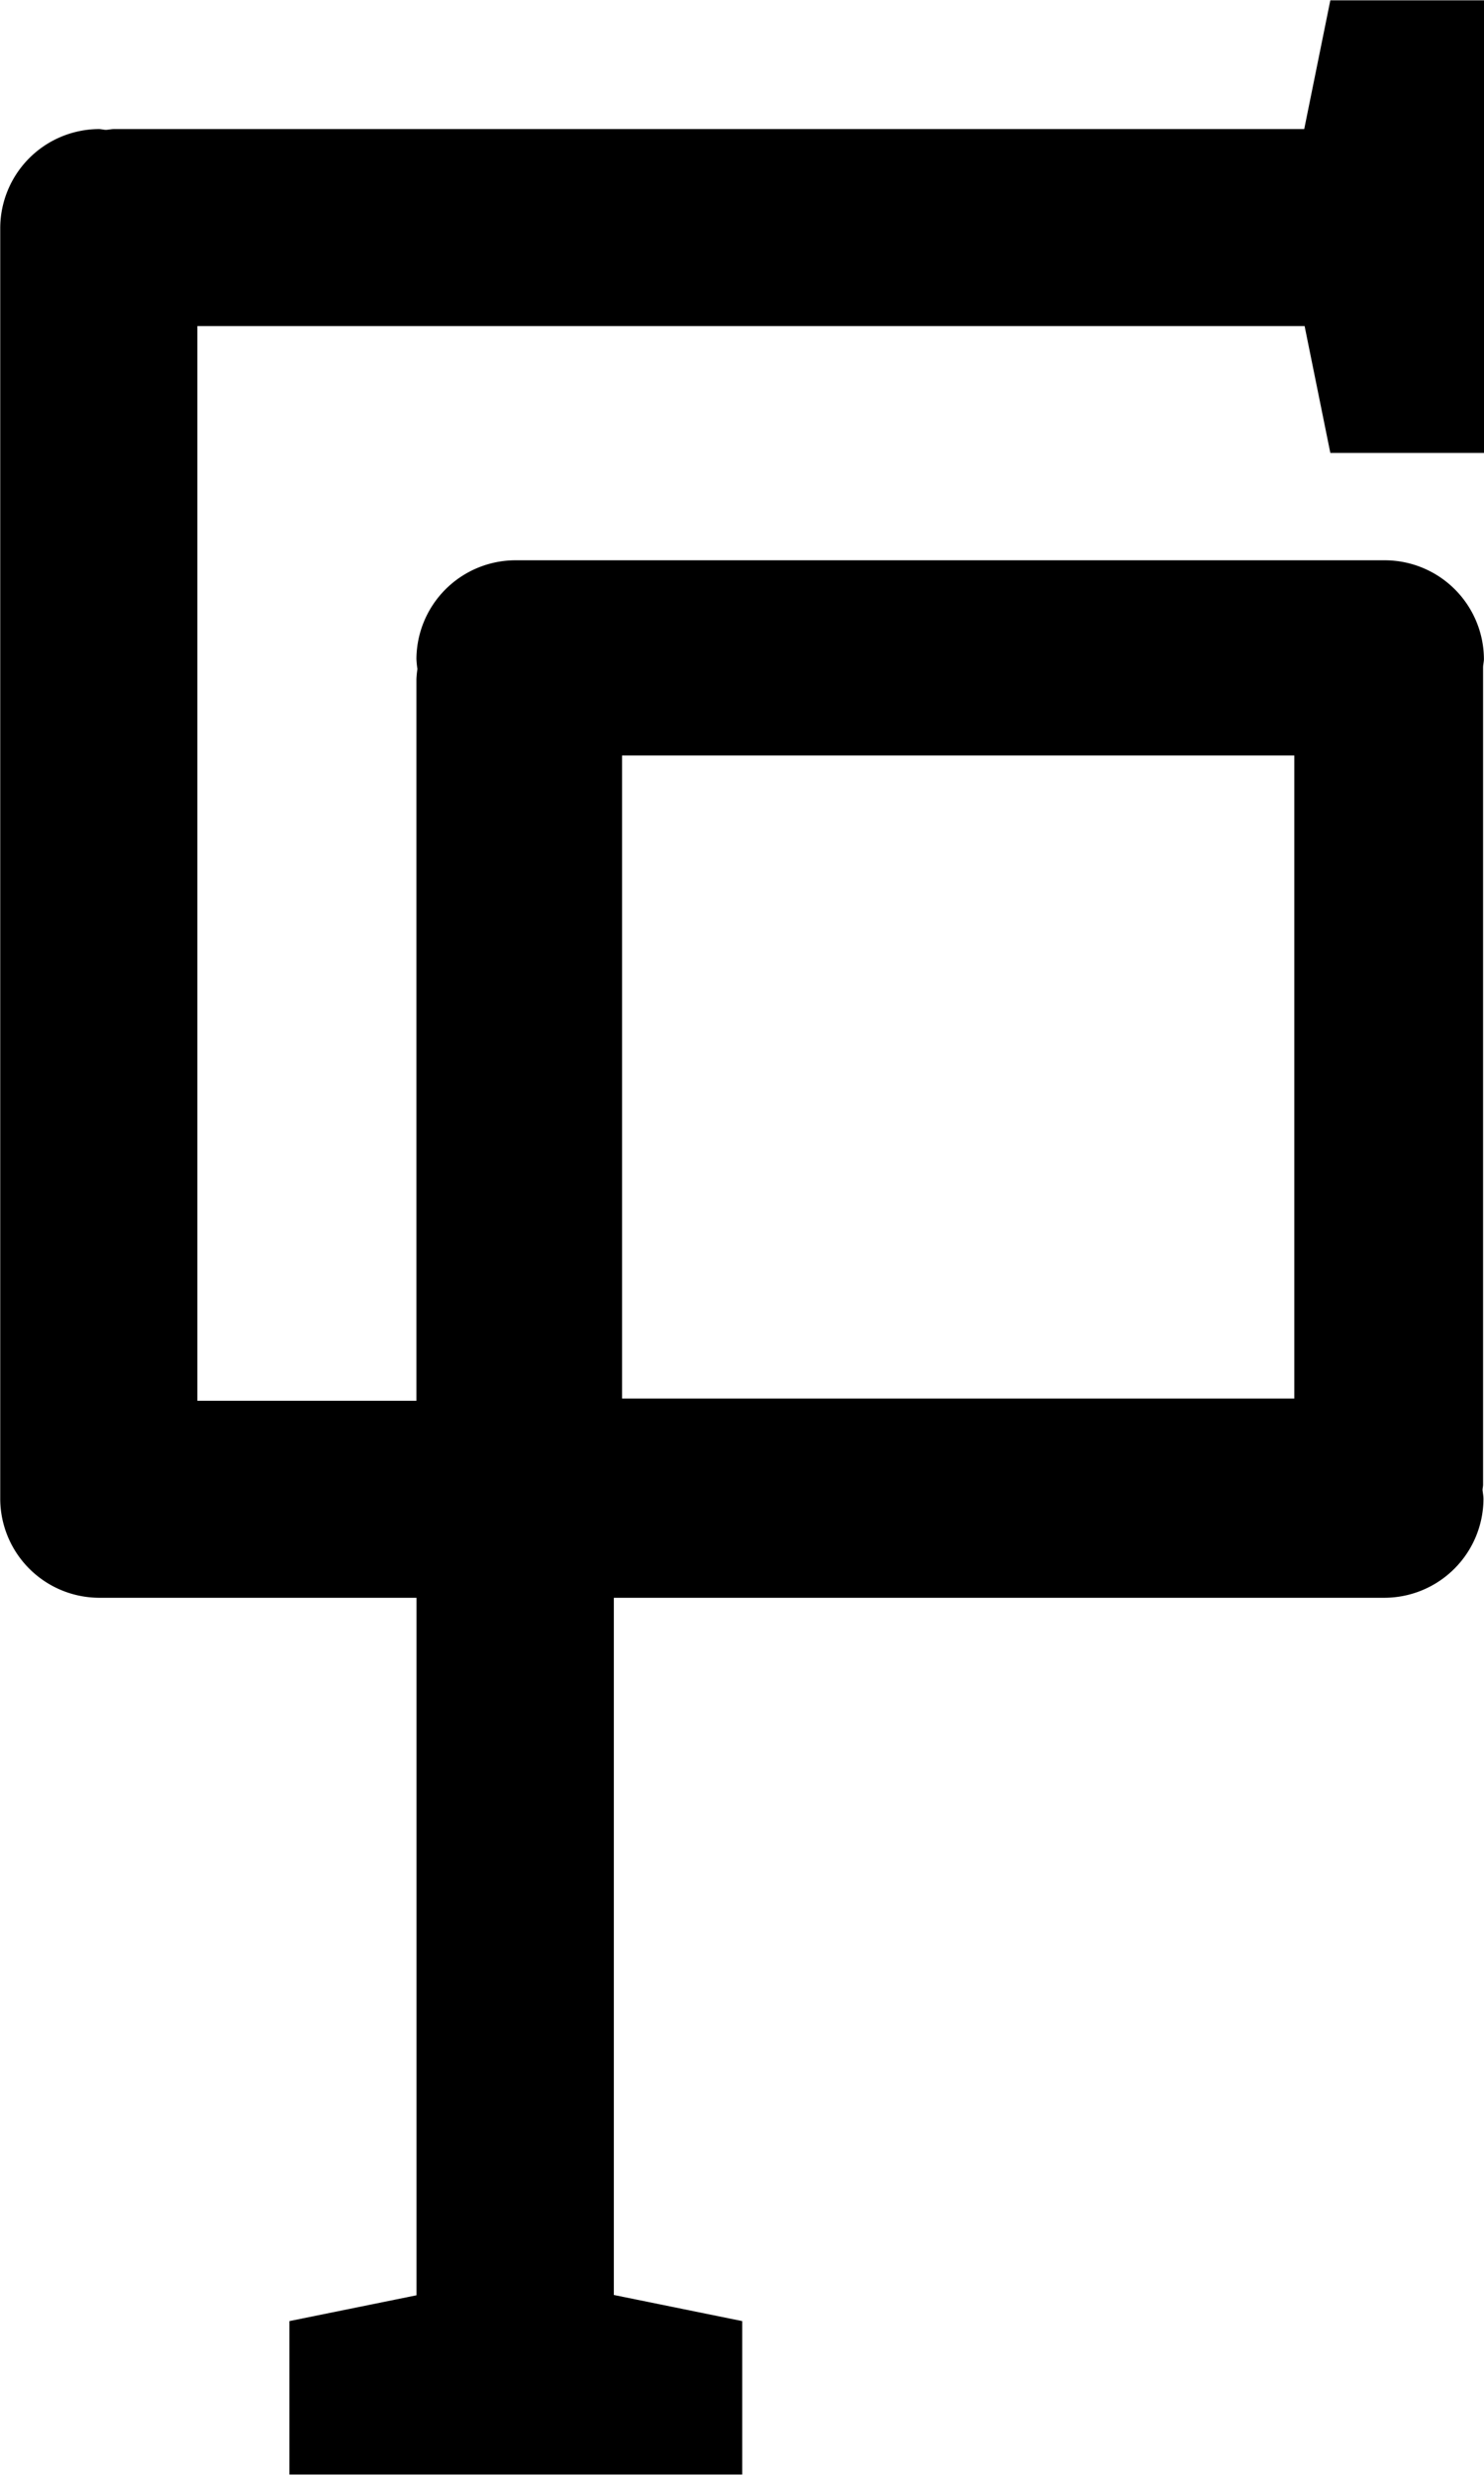 <svg id="Layer_1" data-name="Layer 1" xmlns="http://www.w3.org/2000/svg" viewBox="0 0 194.4 324.09"><title>cp-logo-black</title><path d="M391.79,138.66l3.37,16.61h20.13V96H395.16l-3.42,16.86H235.84c-0.35,0-.67.08-1,0.1s-0.67-.1-1-0.1a13,13,0,0,0-12.92,12.92V292.27a13,13,0,0,0,12.92,12.92h41.61v91.34l-16.65,3.38V420h59.32V399.91l-16.82-3.42v-91.3h101a13,13,0,0,0,12.92-12.92c0-.4-0.08-0.79-0.12-1.18,0-.24.07-0.47,0.07-0.72v-107c0-.38.11-0.74,0.11-1.12a13,13,0,0,0-12.92-12.92h-114a13,13,0,0,0-12.92,12.92,12.59,12.59,0,0,0,.13,1.32,12.58,12.58,0,0,0-.13,1.32v94.5H246.74V138.66h145Zm-89.41,56.23h88.06V279.1H302.38V194.89Z" transform="translate(-220.89 -95.96)"/></svg>